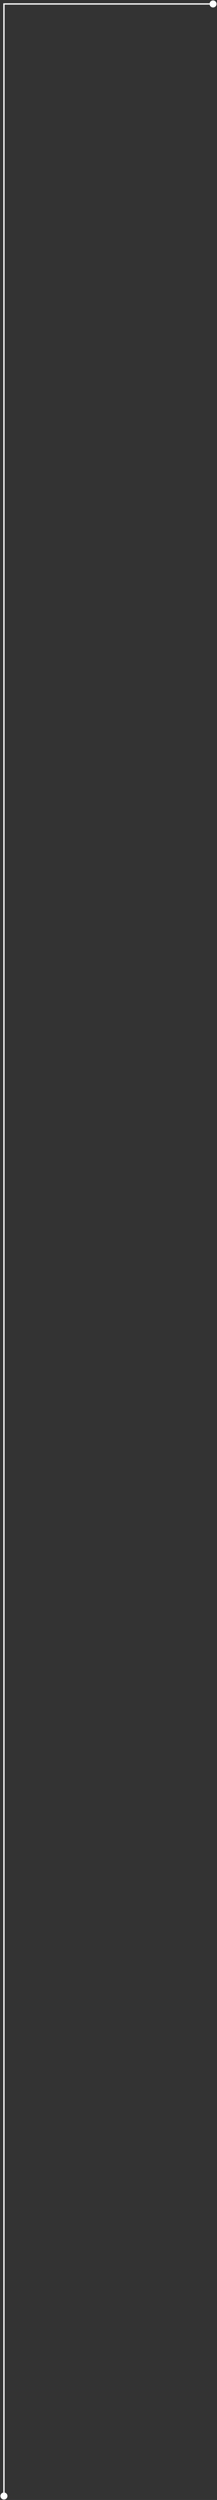 <svg width="330" height="3791" viewBox="0 0 330 3791" fill="none" xmlns="http://www.w3.org/2000/svg">
<rect x="0" y="0" width="330" height="3791" fill="#333333" stroke="none"/>
<path d="M6 6V5H5L5 6L6 6ZM0.667 3785C0.667 3787.95 3.055 3790.33 6 3790.33C8.946 3790.33 11.334 3787.95 11.334 3785C11.334 3782.05 8.946 3779.67 6 3779.67C3.055 3779.67 0.667 3782.05 0.667 3785ZM318.667 6C318.667 8.946 321.054 11.333 324 11.333C326.946 11.333 329.333 8.946 329.333 6C329.333 3.054 326.946 0.667 324 0.667C321.054 0.667 318.667 3.054 318.667 6ZM5 6L5 3785L7 3785L7 6L5 6ZM6 7L324 7V5L6 5V7Z" fill="white"/>
</svg>
